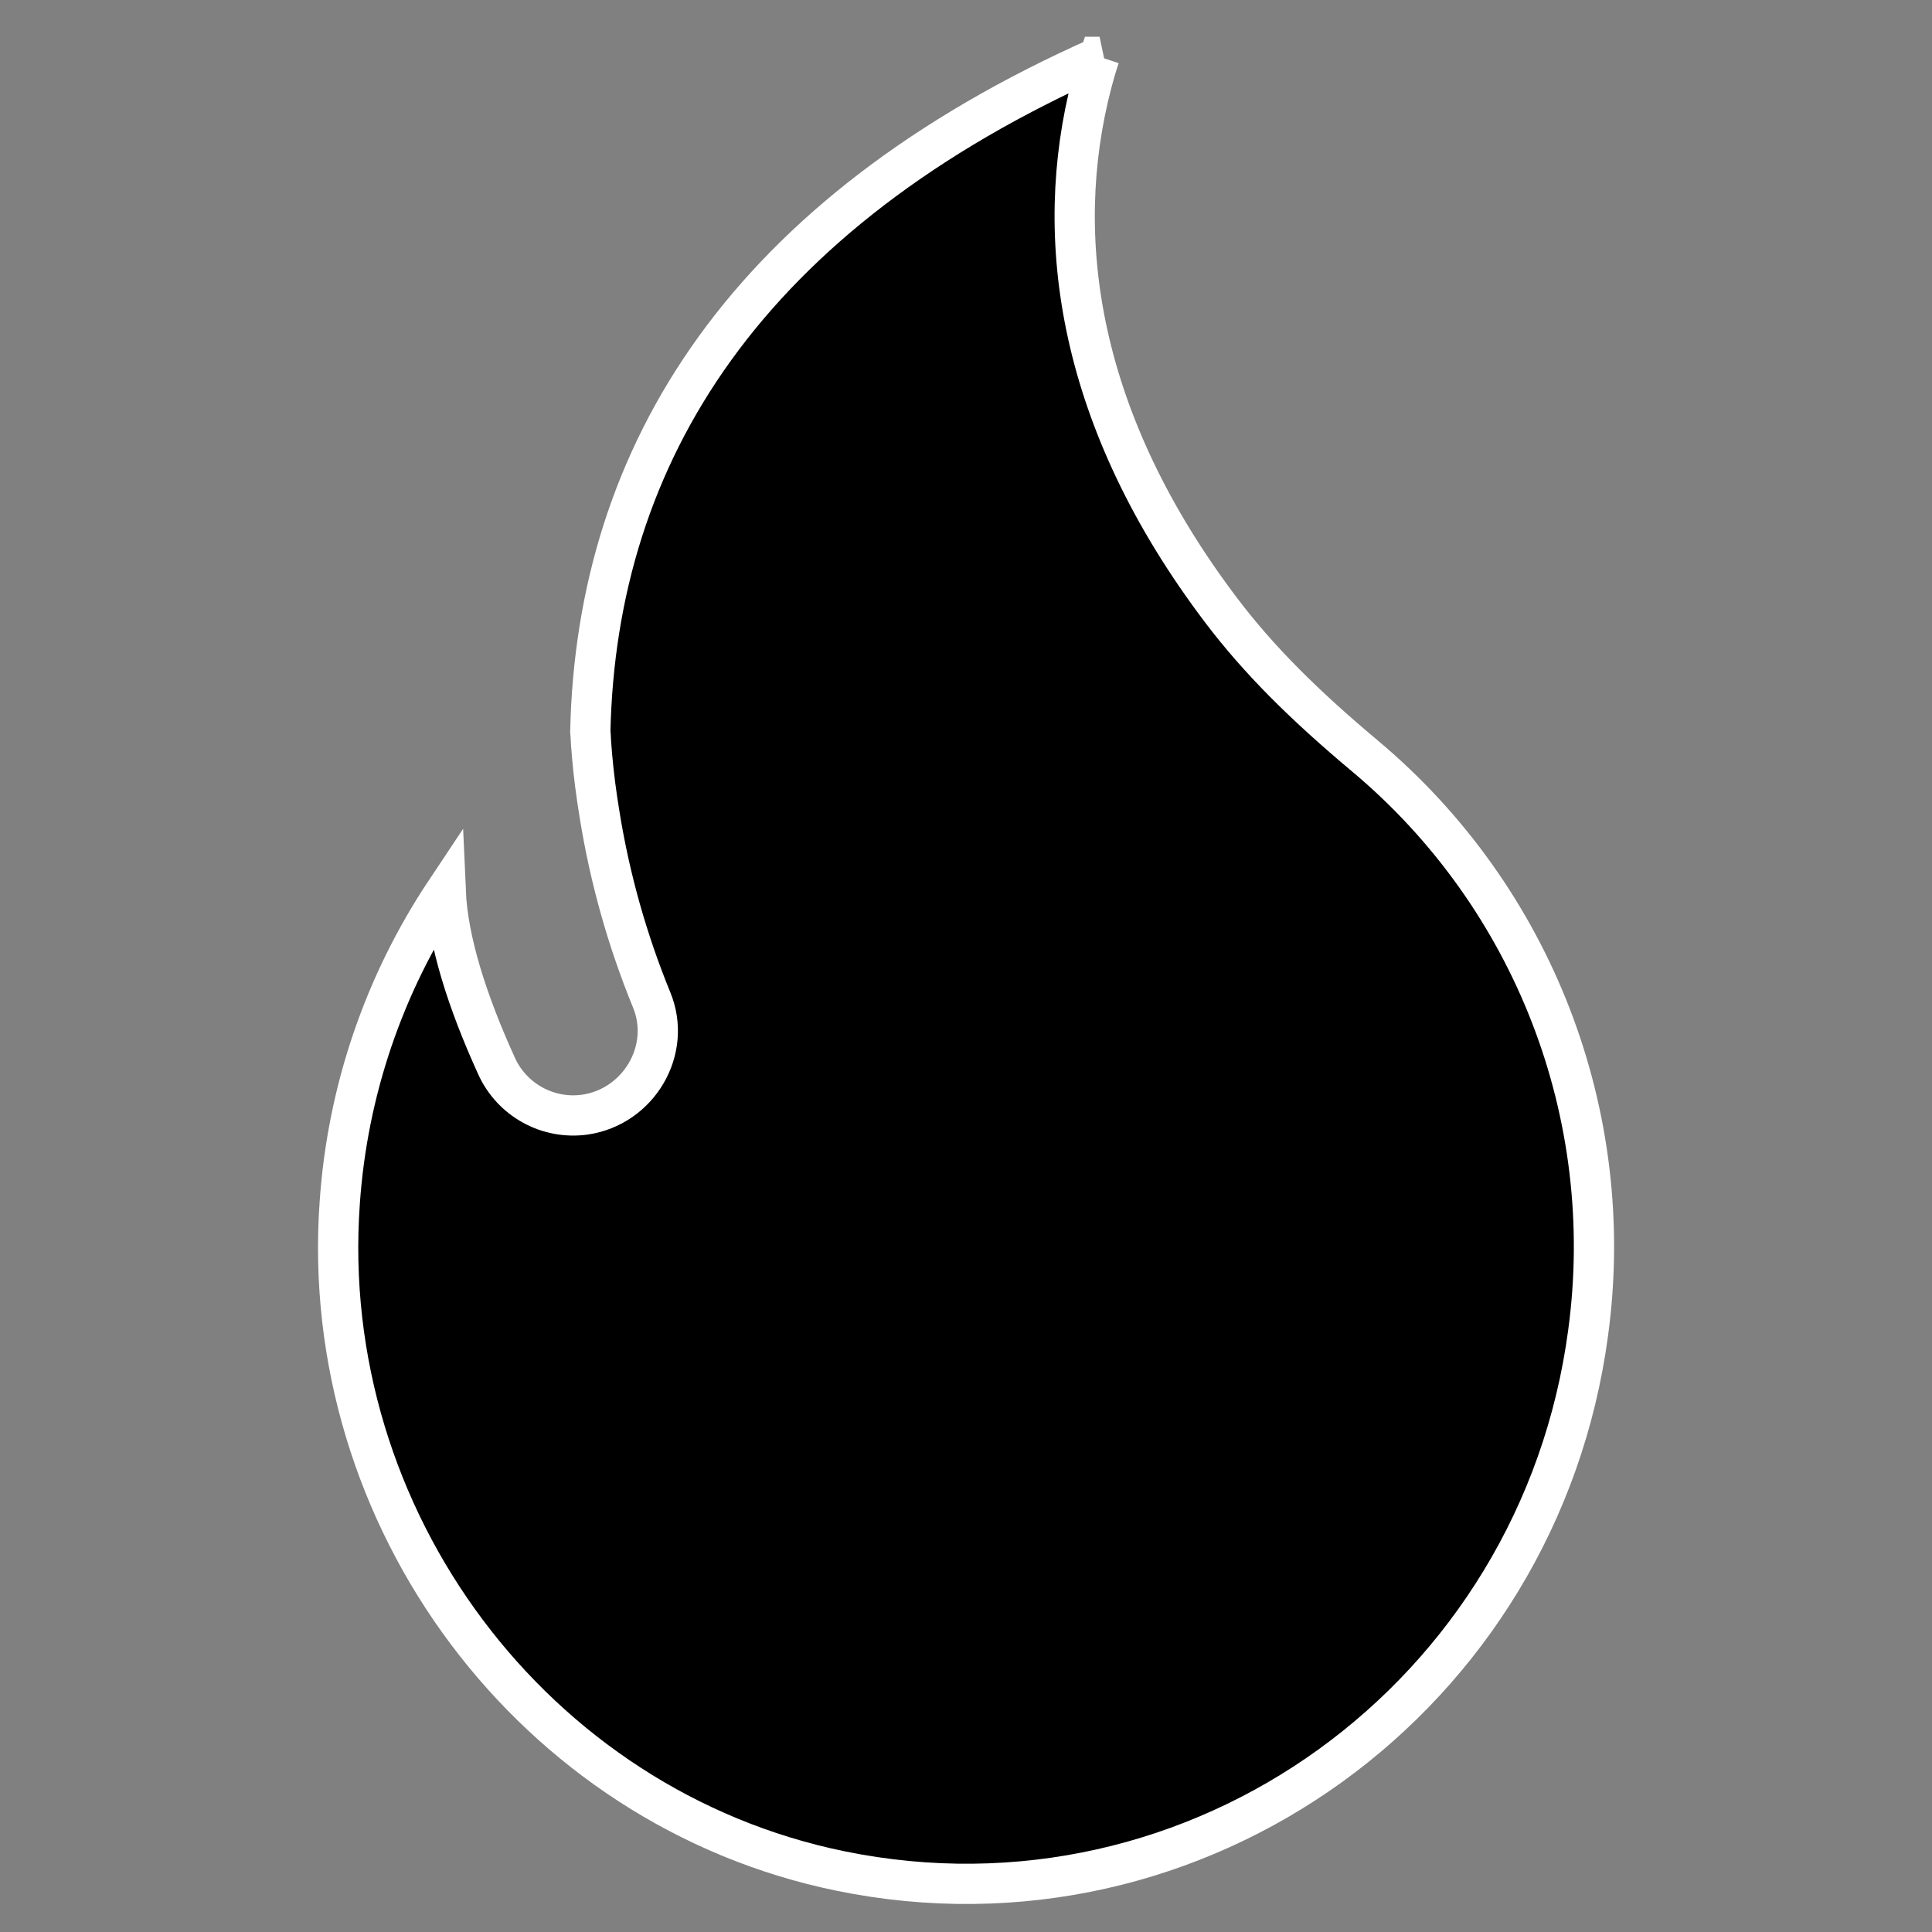<?xml version="1.0" encoding="UTF-8"?>
<svg width="48px" height="48px" viewBox="0 0 48 48" version="1.1" xmlns="http://www.w3.org/2000/svg" xmlns:xlink="http://www.w3.org/1999/xlink">
    <rect x="0" y="0" width="48" height="48" fill="#808080" stroke="none"/>
    <g id="worktype-icons" stroke="none" stroke-width="1" fill="none" fill-rule="evenodd">
        <g id="ic_work_type_fire" fill="#000000" fill-rule="nonzero" stroke="#FFFFFF">
            <path d="M27.318,1.412 C18.558,5.303 14.817,11.243 14.666,18.179 L14.673,18.252 C14.676,18.348 14.687,18.531 14.711,18.792 C14.749,19.229 14.81,19.721 14.899,20.255 C15.153,21.827 15.586,23.365 16.189,24.839 C16.704,26.083 15.872,27.495 14.537,27.692 C13.612,27.824 12.711,27.326 12.331,26.472 C11.6,24.864 11.126,23.366 11.073,22.143 C9.537,24.448 8.63,27.115 8.441,29.879 C7.88,37.736 13.263,44.922 20.879,46.484 C29.76,48.305 38.251,42.157 39.457,33.11 C40.191,27.703 38.101,22.297 33.921,18.79 C32.407,17.522 31.275,16.399 30.345,15.17 C26.784,10.471 26.121,5.916 27.125,2.064 C27.187,1.827 27.252,1.609 27.317,1.412 L27.318,1.412 Z" id="Path"></path>
        </g>
    </g>
</svg>
